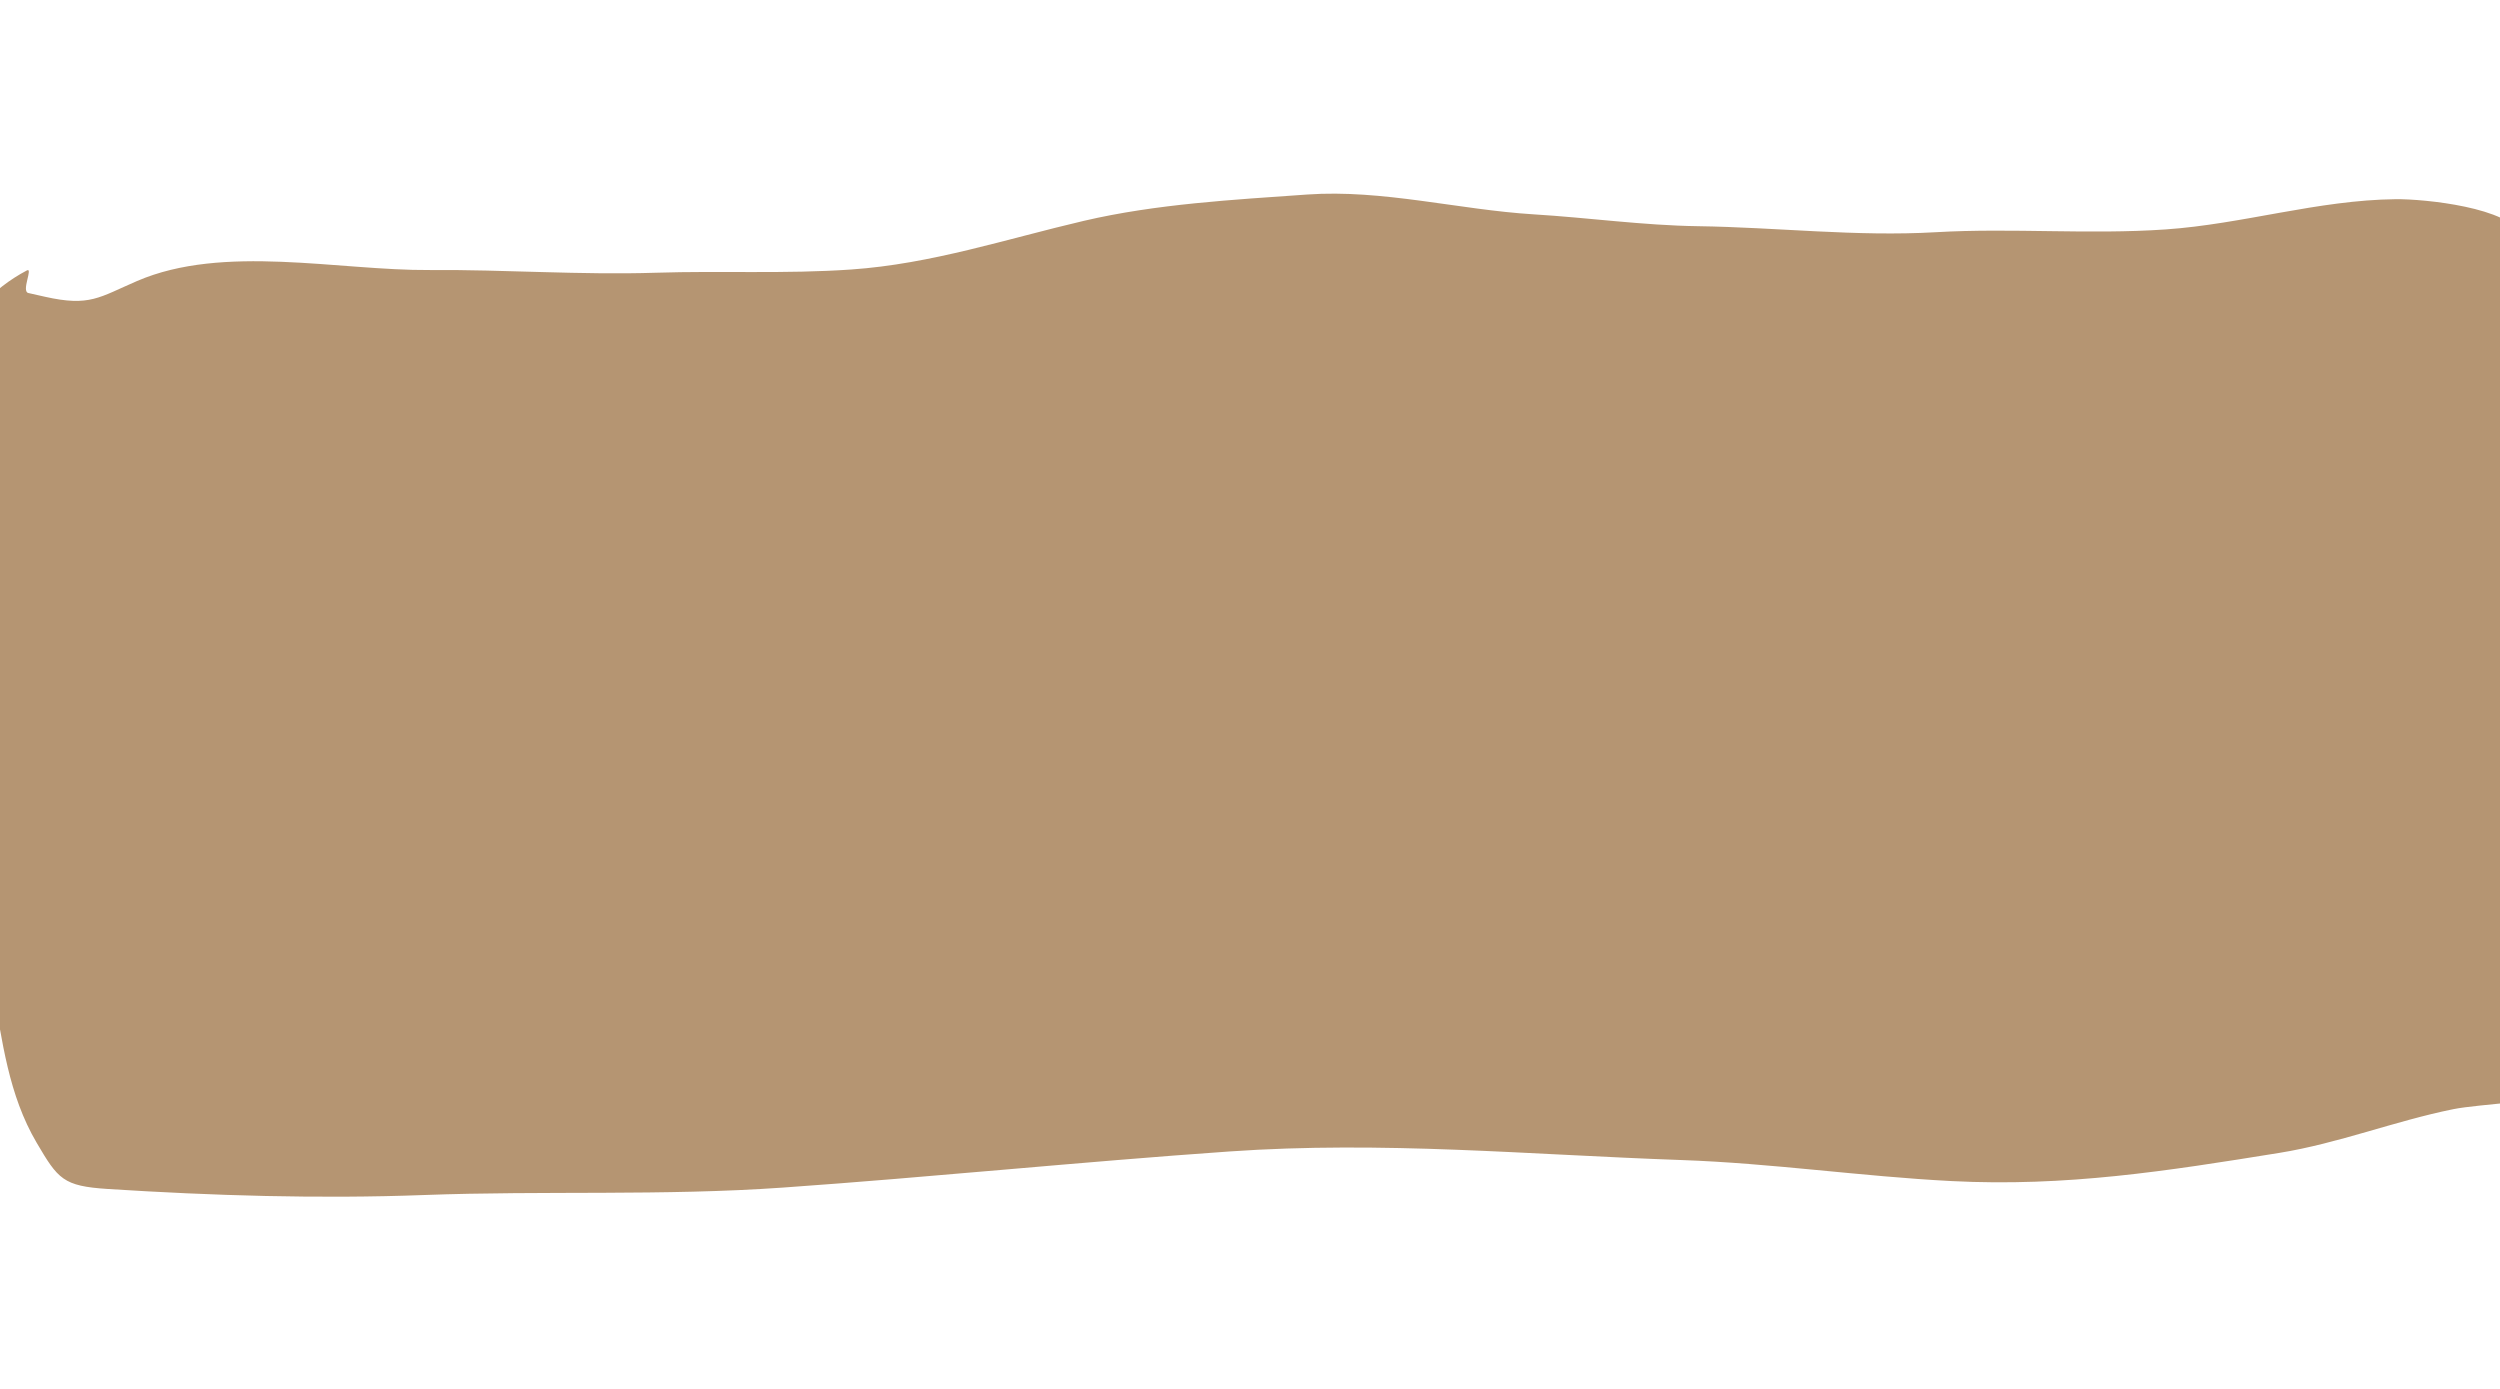 <?xml version="1.0" encoding="UTF-8"?>
<!-- Generated by Pixelmator Pro 2.4.2 -->
<svg width="1800" height="1000" viewBox="0 0 1800 1000" xmlns="http://www.w3.org/2000/svg" xmlns:xlink="http://www.w3.org/1999/xlink">
    <path id="Path-copy-2" fill="#b59572" fill-rule="evenodd" stroke="none" d="M 20.392 210.964 L 32.368 213.663 C 64.715 220.936 71.439 214.076 98.646 202.352 C 160.876 175.493 243.525 194.903 309.598 194.426 C 363.813 194.052 418.011 198.105 472.282 196.369 C 519.283 194.864 565.661 197.326 612.832 194.045 C 670.778 190.029 724.527 172.045 780.482 158.982 C 832.616 146.816 887.933 143.823 941.247 140.052 C 995.282 136.241 1050.572 151.042 1104.285 154.334 C 1143.746 156.729 1182.86 162.287 1222.561 162.861 C 1279.674 163.678 1336.545 170.514 1393.749 167.196 C 1448.8 163.996 1503.946 169.024 1559.233 165.192 C 1614.936 161.337 1668.879 144.03 1724.829 143.422 C 1745.738 143.184 1807.349 149.452 1815.614 169.642 C 1843.724 238.329 1825.294 345.199 1833.316 420.667 C 1843.293 514.597 1845.746 609.05 1852.332 703.259 C 1853.25 716.379 1859.451 781.271 1850.436 786.033 C 1837.505 792.869 1785.075 794.818 1766.365 798.607 C 1723.886 807.213 1684.021 823.144 1641.003 830.096 C 1560.112 843.156 1487.507 854.605 1405.1 850.374 C 1340.124 847.031 1275.612 837.5 1210.519 835.226 C 1100.238 831.367 995.8 821.343 885.053 829.063 C 777.83 836.561 670.971 847.496 563.821 855.052 C 477.661 861.135 391.474 857.198 305.313 860.416 C 229.633 863.25 153.195 860.904 77.618 856.068 C 45.421 853.996 41.819 849.01 26.412 822.804 C 6.057 788.179 1.672 749.706 -5.366 710.196 C -17.549 641.8 -39.086 576.084 -44.777 506.457 C -49.495 448.741 -58.575 389.912 -55.233 331.931 C -52.061 276.904 -30.966 221.322 19.302 194.734 C 24.095 192.198 15.102 209.773 20.392 210.964 Z"/>
</svg>
